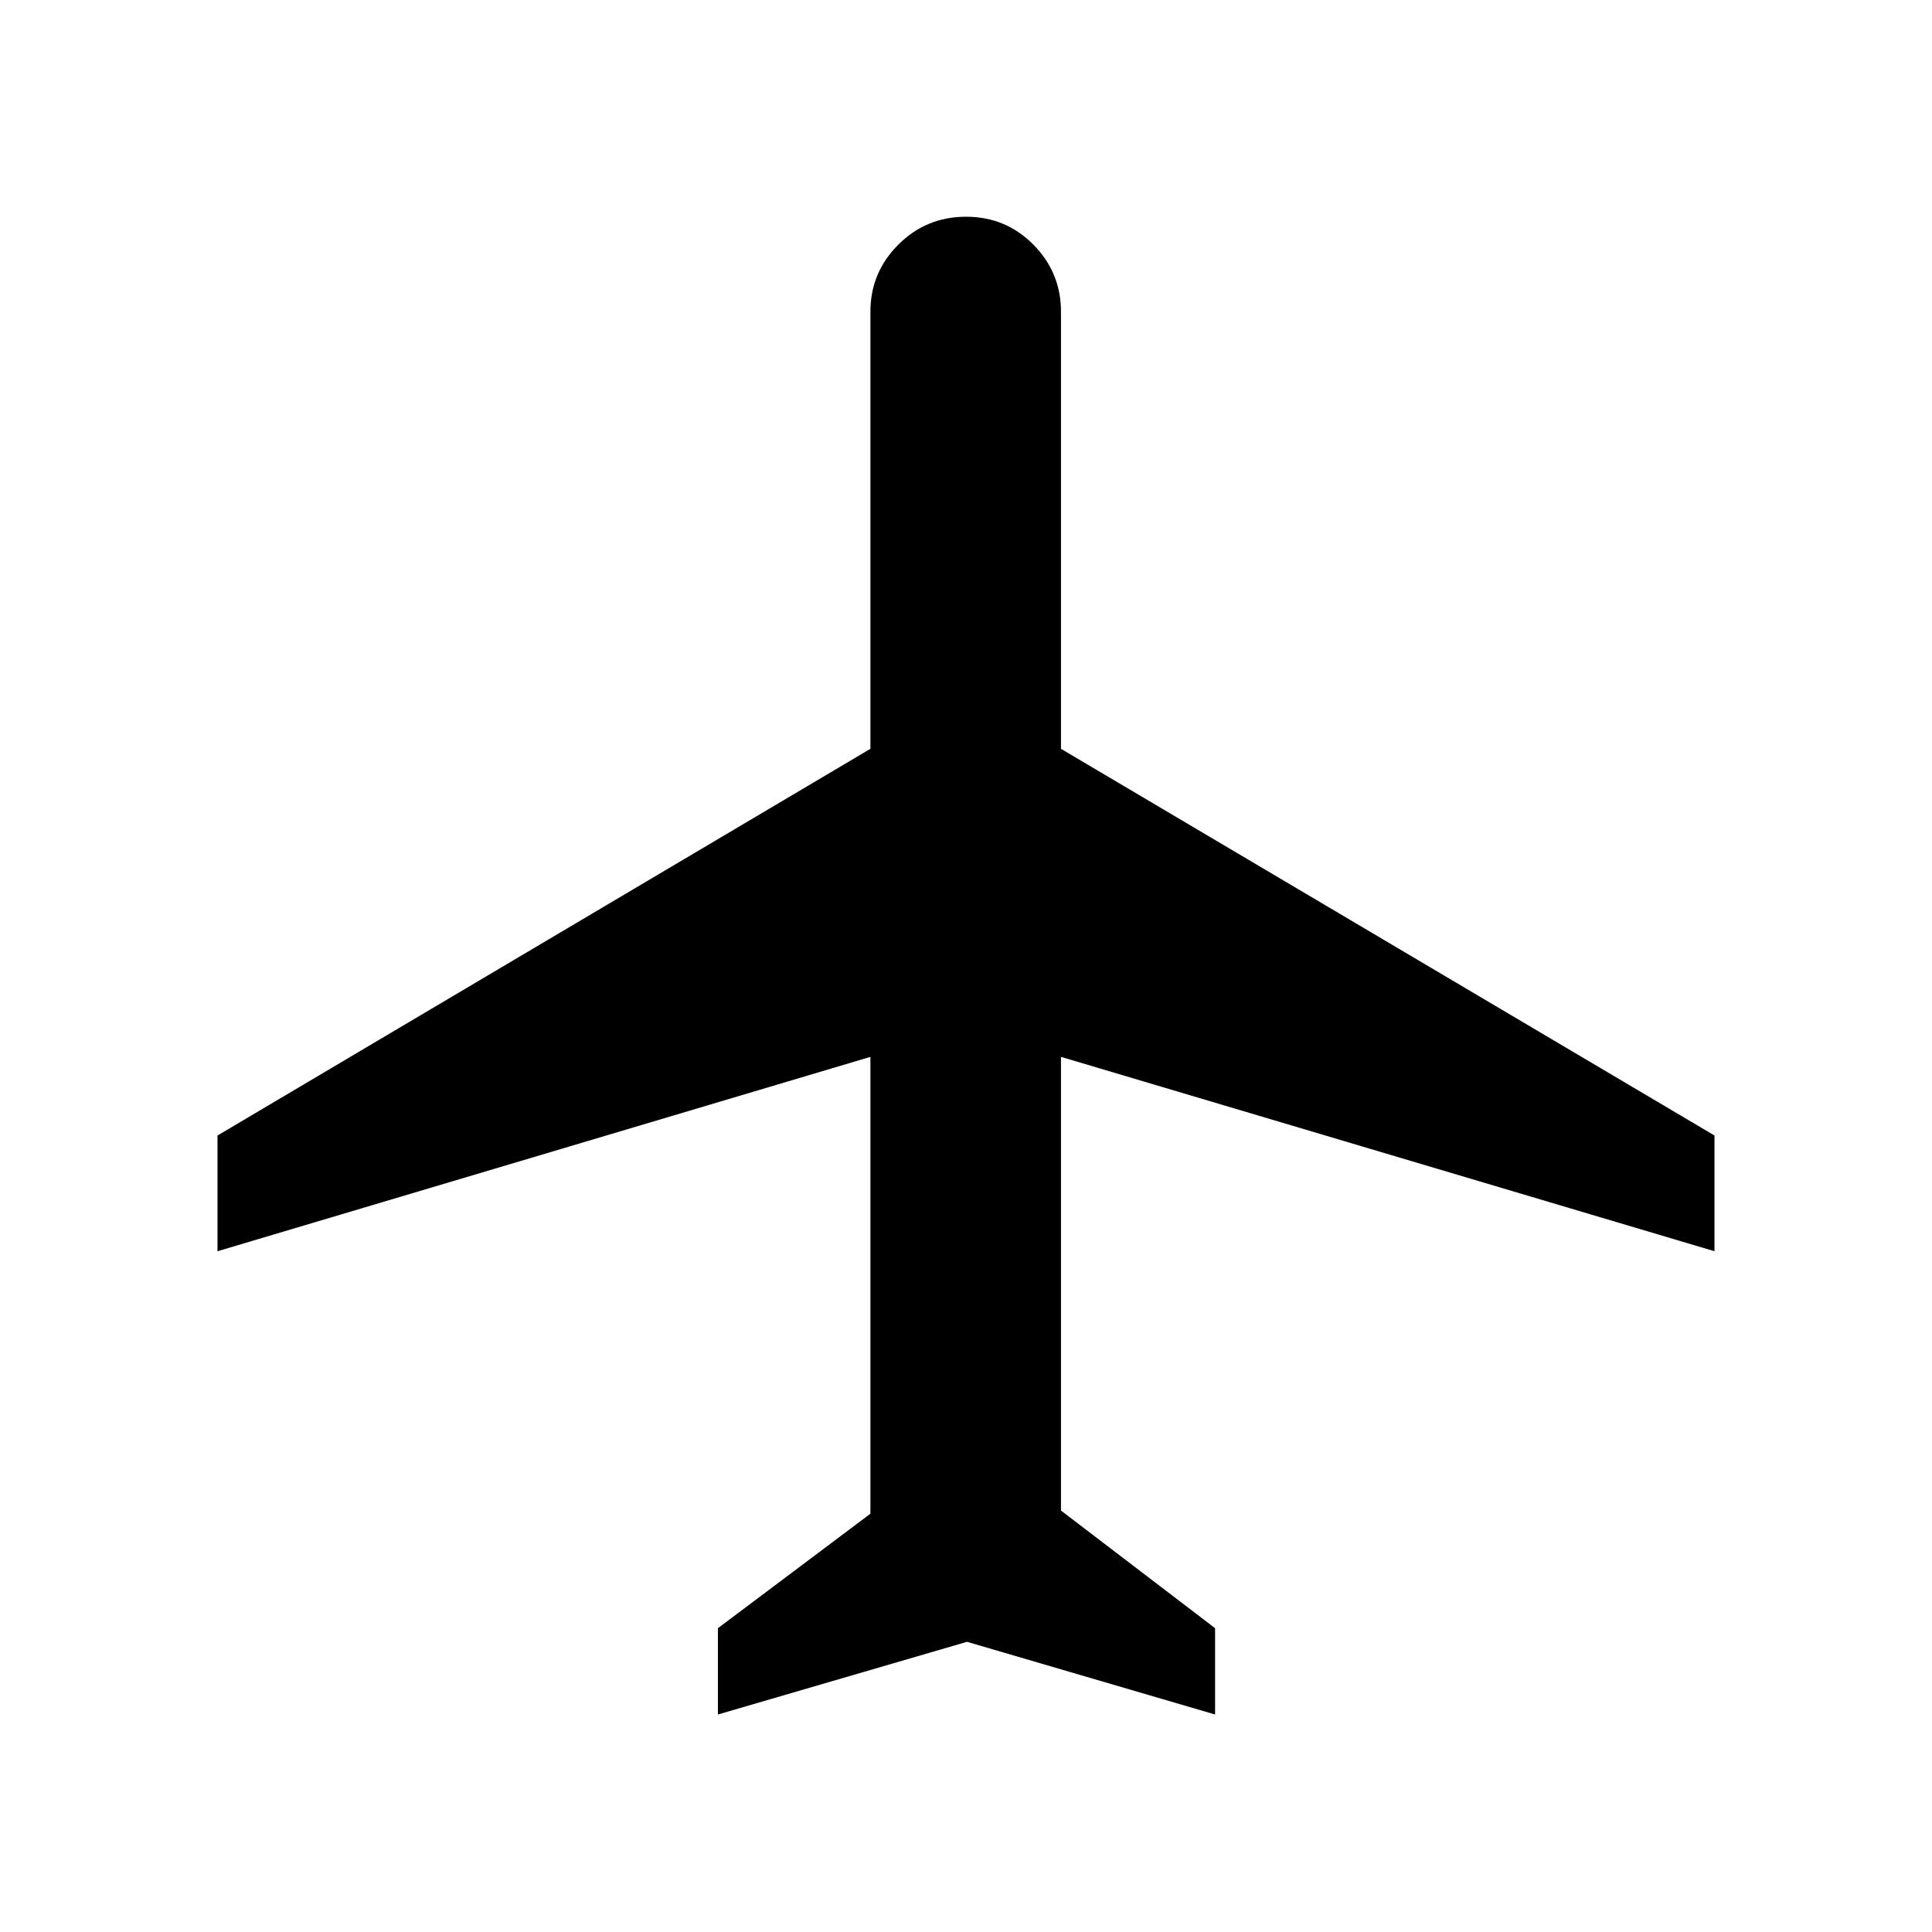 <svg xmlns="http://www.w3.org/2000/svg" height="24" viewBox="0 -960 960 960" width="24"><path d="M356.732-108.078v-42.884l75.769-56.884v-227.001L108.078-338.27v-57.499l324.423-192.153v-217.193q0-19.461 13.865-33.326 13.865-13.865 33.634-13.865t33.48 13.865q13.712 13.865 13.712 33.326v217.193l324.73 192.153v57.499l-324.73-96.577v225.424l76.576 58.461v42.884L480.5-144.193l-123.768 36.115Z"/></svg>